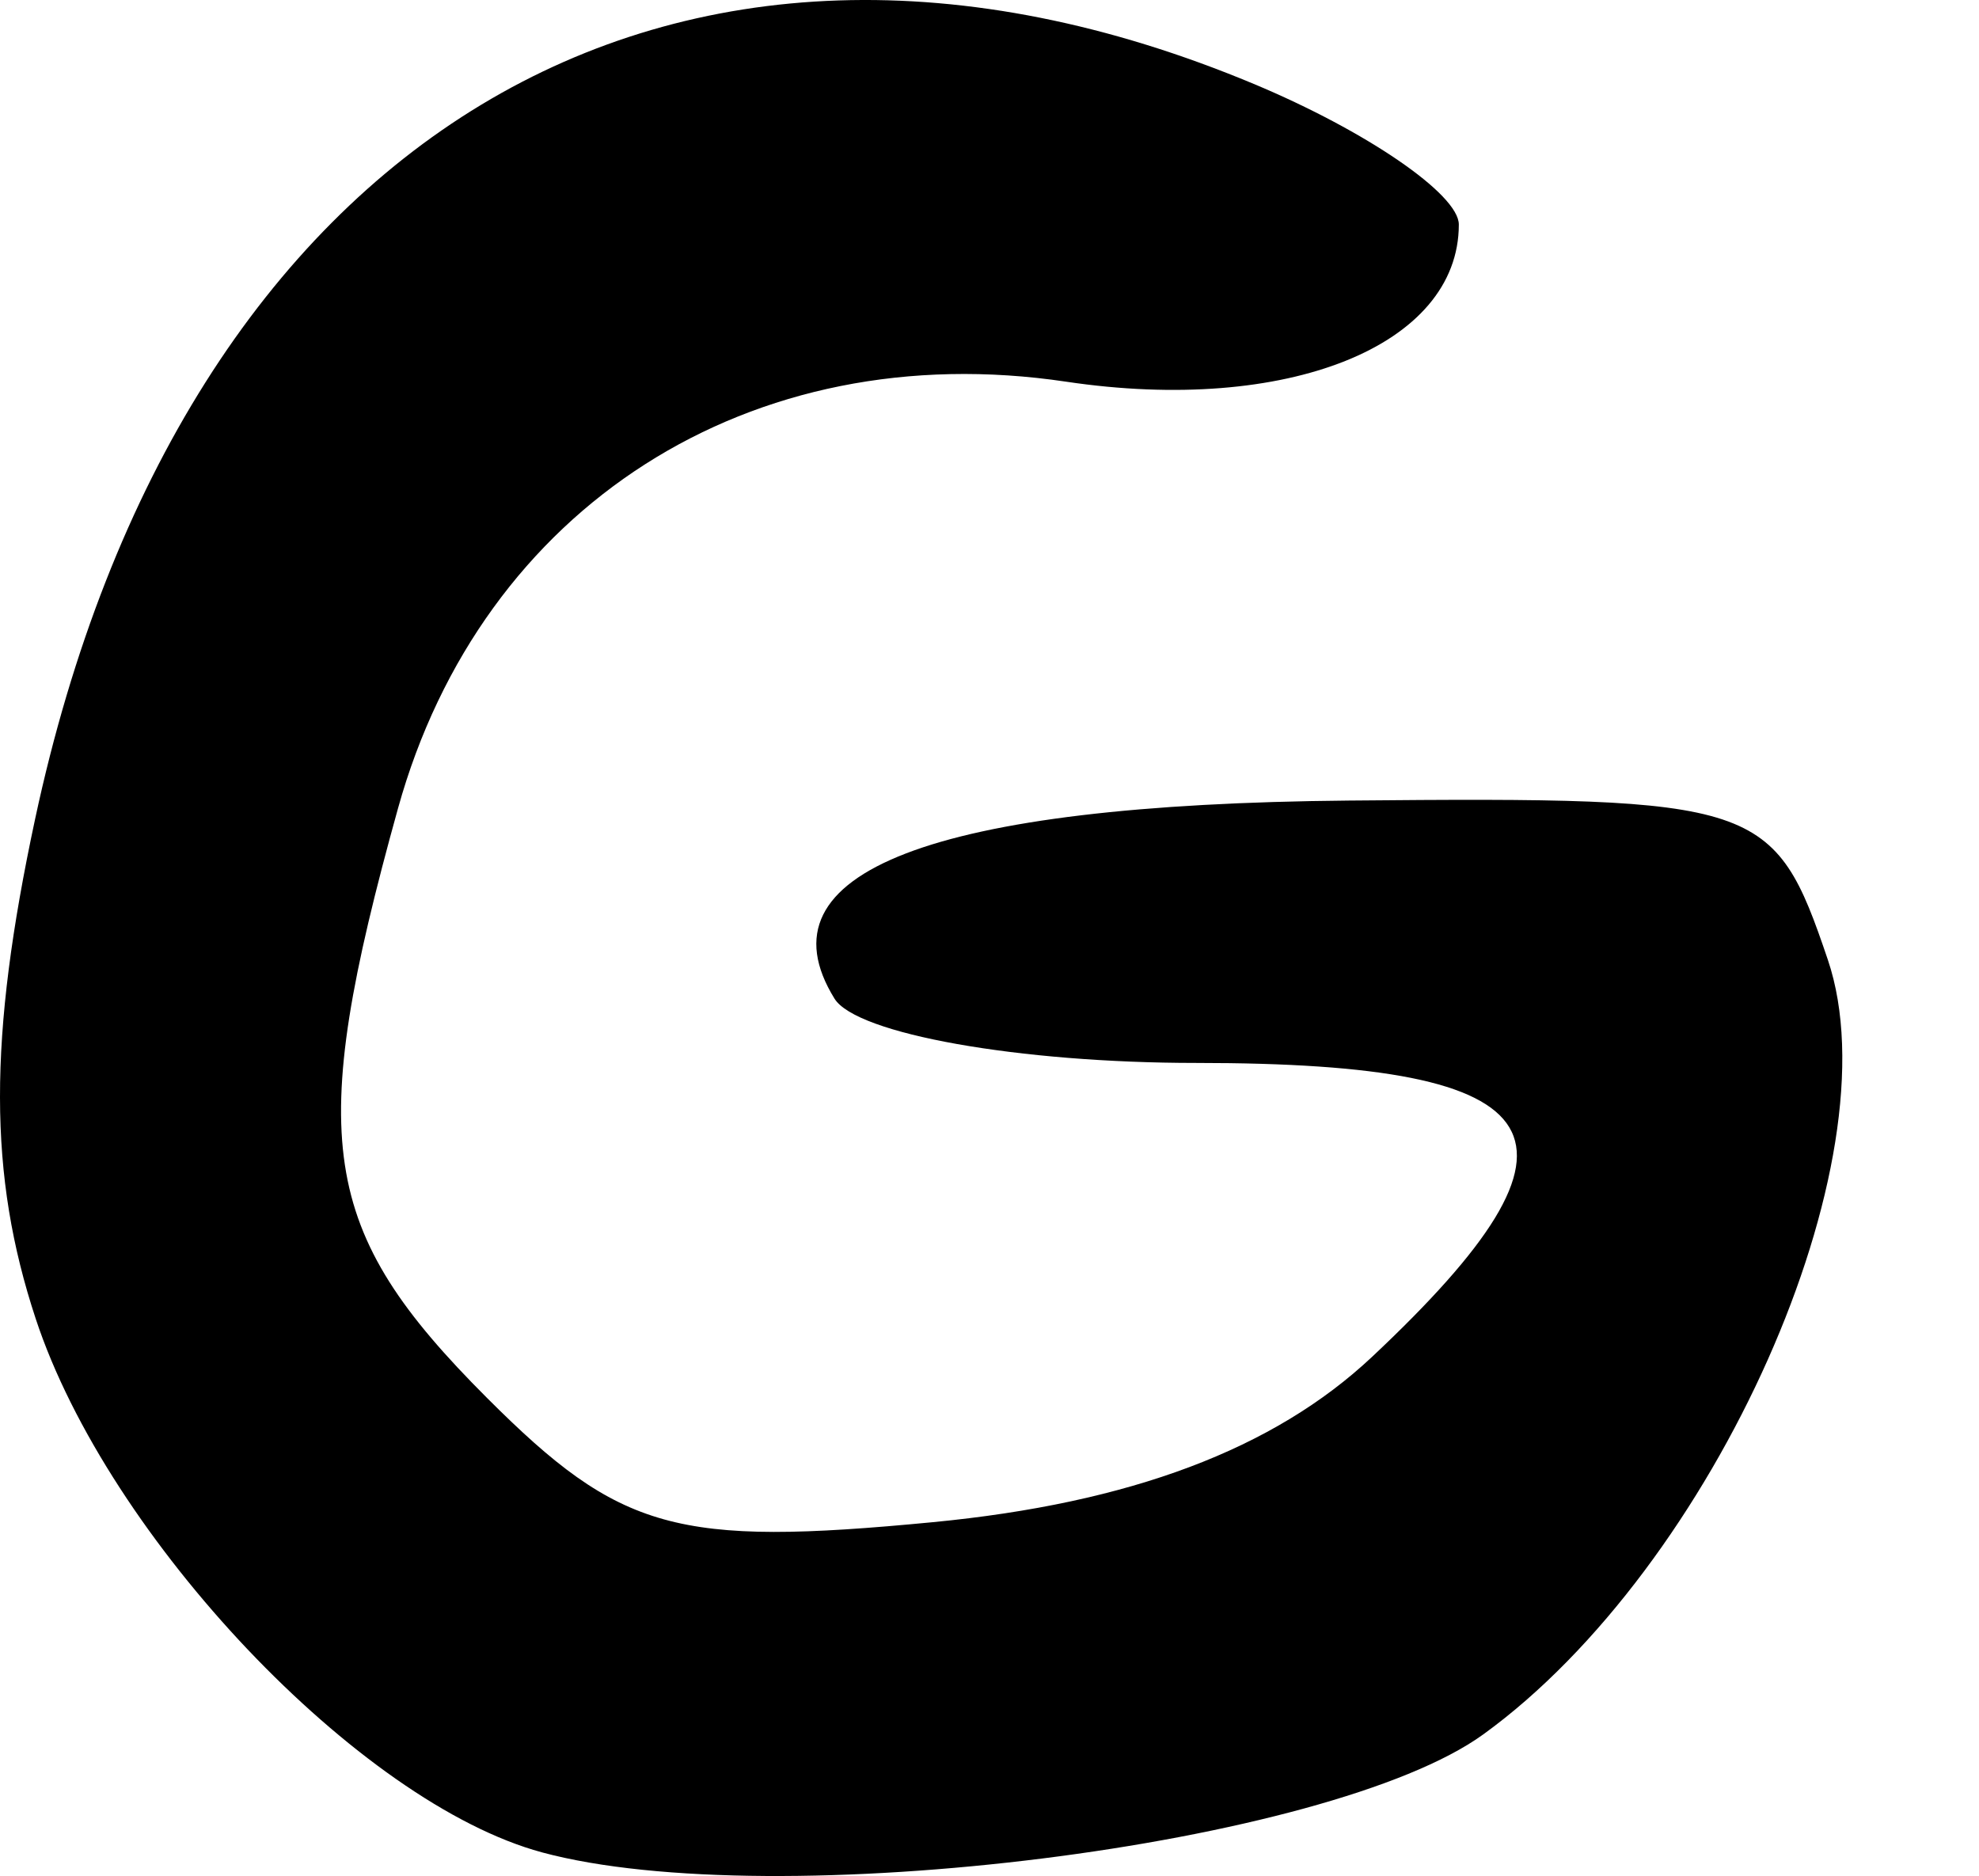 <?xml version="1.0" encoding="UTF-8" standalone="no"?>
<!-- Created with Inkscape (http://www.inkscape.org/) -->

<svg
   xmlns:dc="http://purl.org/dc/elements/1.1/"
   xmlns:cc="http://creativecommons.org/ns#"
   xmlns:rdf="http://www.w3.org/1999/02/22-rdf-syntax-ns#"
   xmlns:svg="http://www.w3.org/2000/svg"
   xmlns="http://www.w3.org/2000/svg"
   version="1.1"
   width="1013.462"
   height="960.769"
   id="svg4455">
  <defs
     id="defs4457" />
  <g
     transform="translate(80.72,-5.149)"
     id="layer1">
    <path
       d="M 196.828,953.798 C 103.406,928.59 -25.348,792.881 -62.423,680.546 -86.731,606.893 -86.804,536.965 -62.728,424.536 12.135,75.469 263.655,-76.255 561.298,48.11 c 57.781,24.142 105.058,56.554 105.058,72.025 0,62.137 -88.008,97.357 -201.103,80.486 -161.493,-24.093 -299.215,63.876 -342.169,218.565 -47.305,170.346 -40.419,215.869 45.675,301.96 68.202,68.205 96.854,76.184 228.196,63.563 101.077,-9.712 174.647,-37.398 224.948,-84.655 C 741.95,587.278 719.353,549.513 531.818,549.513 c -90.659,0 -173.993,-14.82 -185.187,-32.933 -40.109,-64.9 49.744,-99.514 263.325,-101.438 210.689,-1.907 217.968,0.518 245.391,81.574 34.754,102.71 -57.829,310.803 -176.483,396.681 -78.554,56.853 -363.097,92.507 -482.073,60.401 z"
       id="path3605"
       style="fill:#000000" />
  </g>
</svg>
